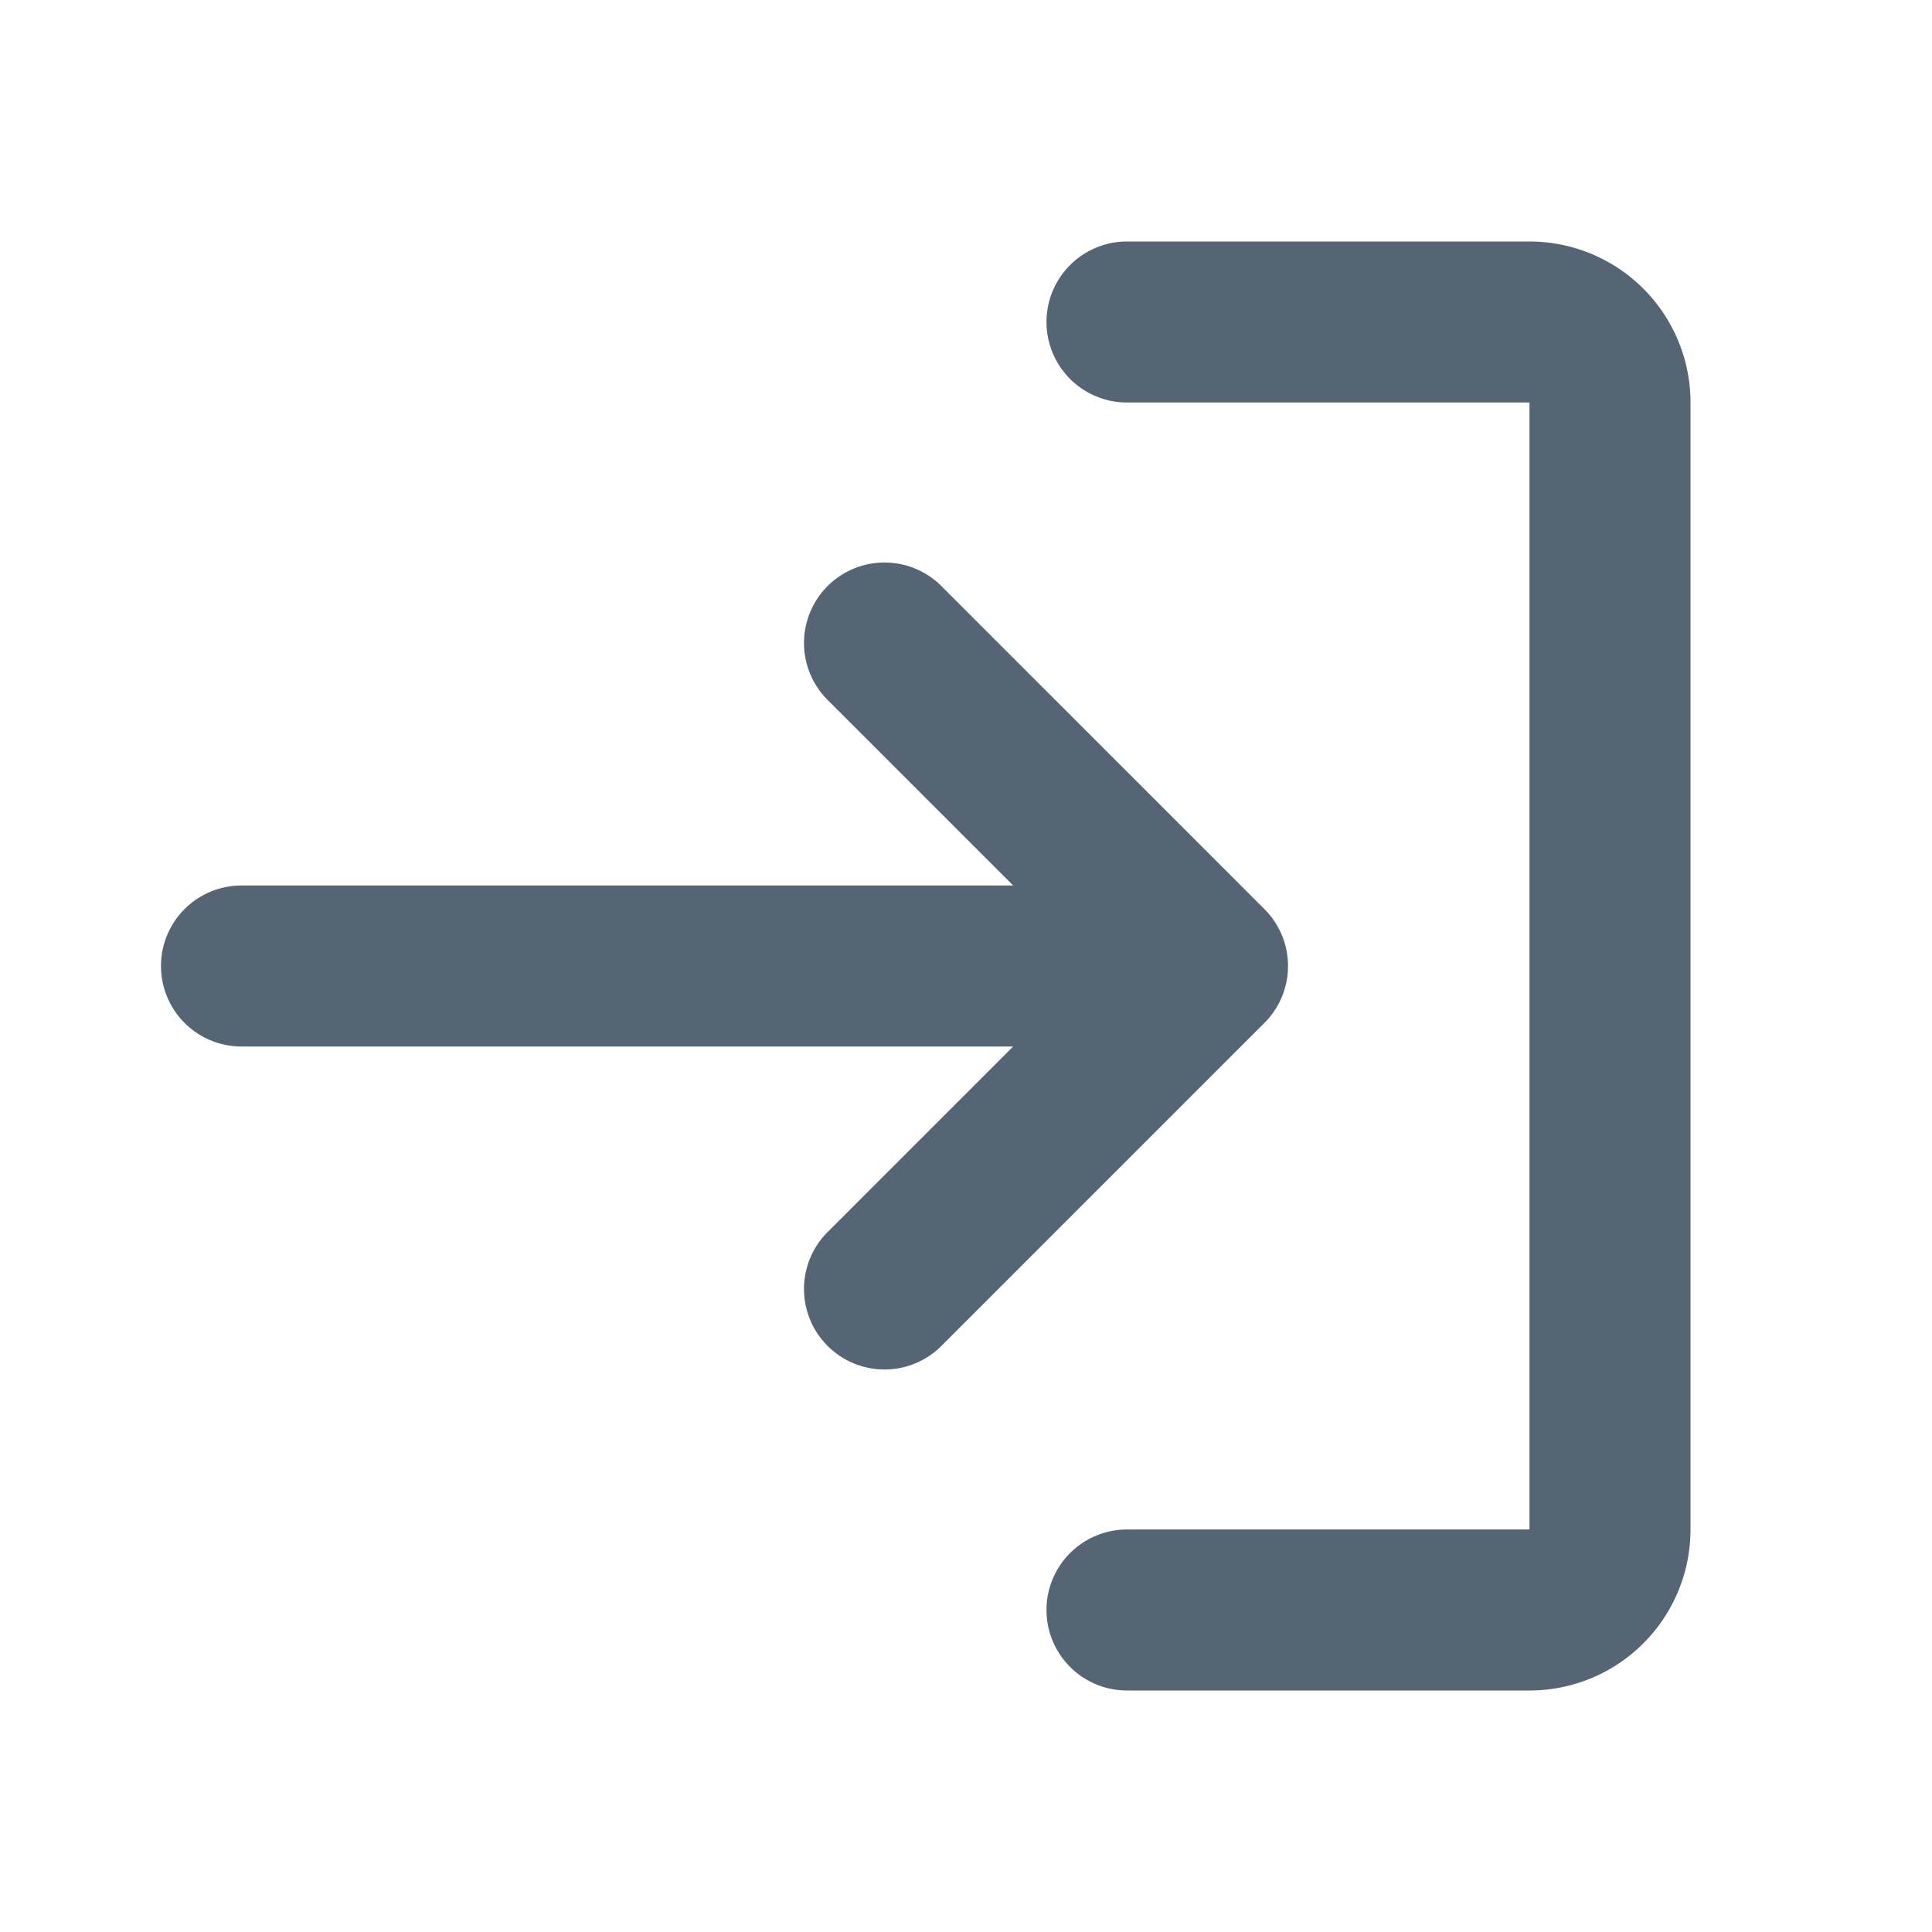 <svg xmlns="http://www.w3.org/2000/svg" width="24" height="24" fill="currentColor" viewBox="0 0 24 24">
  <g class="log-in">
    <g class="Vector">
      <path fill="#556573" d="M14 19a1 1 0 1 0 0 2h5a2 2 0 0 0 2-2V5a2 2 0 0 0-2-2h-5a1 1 0 1 0 0 2h5v14h-5Z"/>
      <path fill="#556573" d="M15.714 12.7a.996.996 0 0 0 .286-.697v-.006a.997.997 0 0 0-.293-.704l-4-4a1 1 0 1 0-1.414 1.414L12.586 11H3a1 1 0 1 0 0 2h9.586l-2.293 2.293a1 1 0 1 0 1.414 1.414l4-4 .007-.007Z"/>
    </g>
  </g>
</svg>
